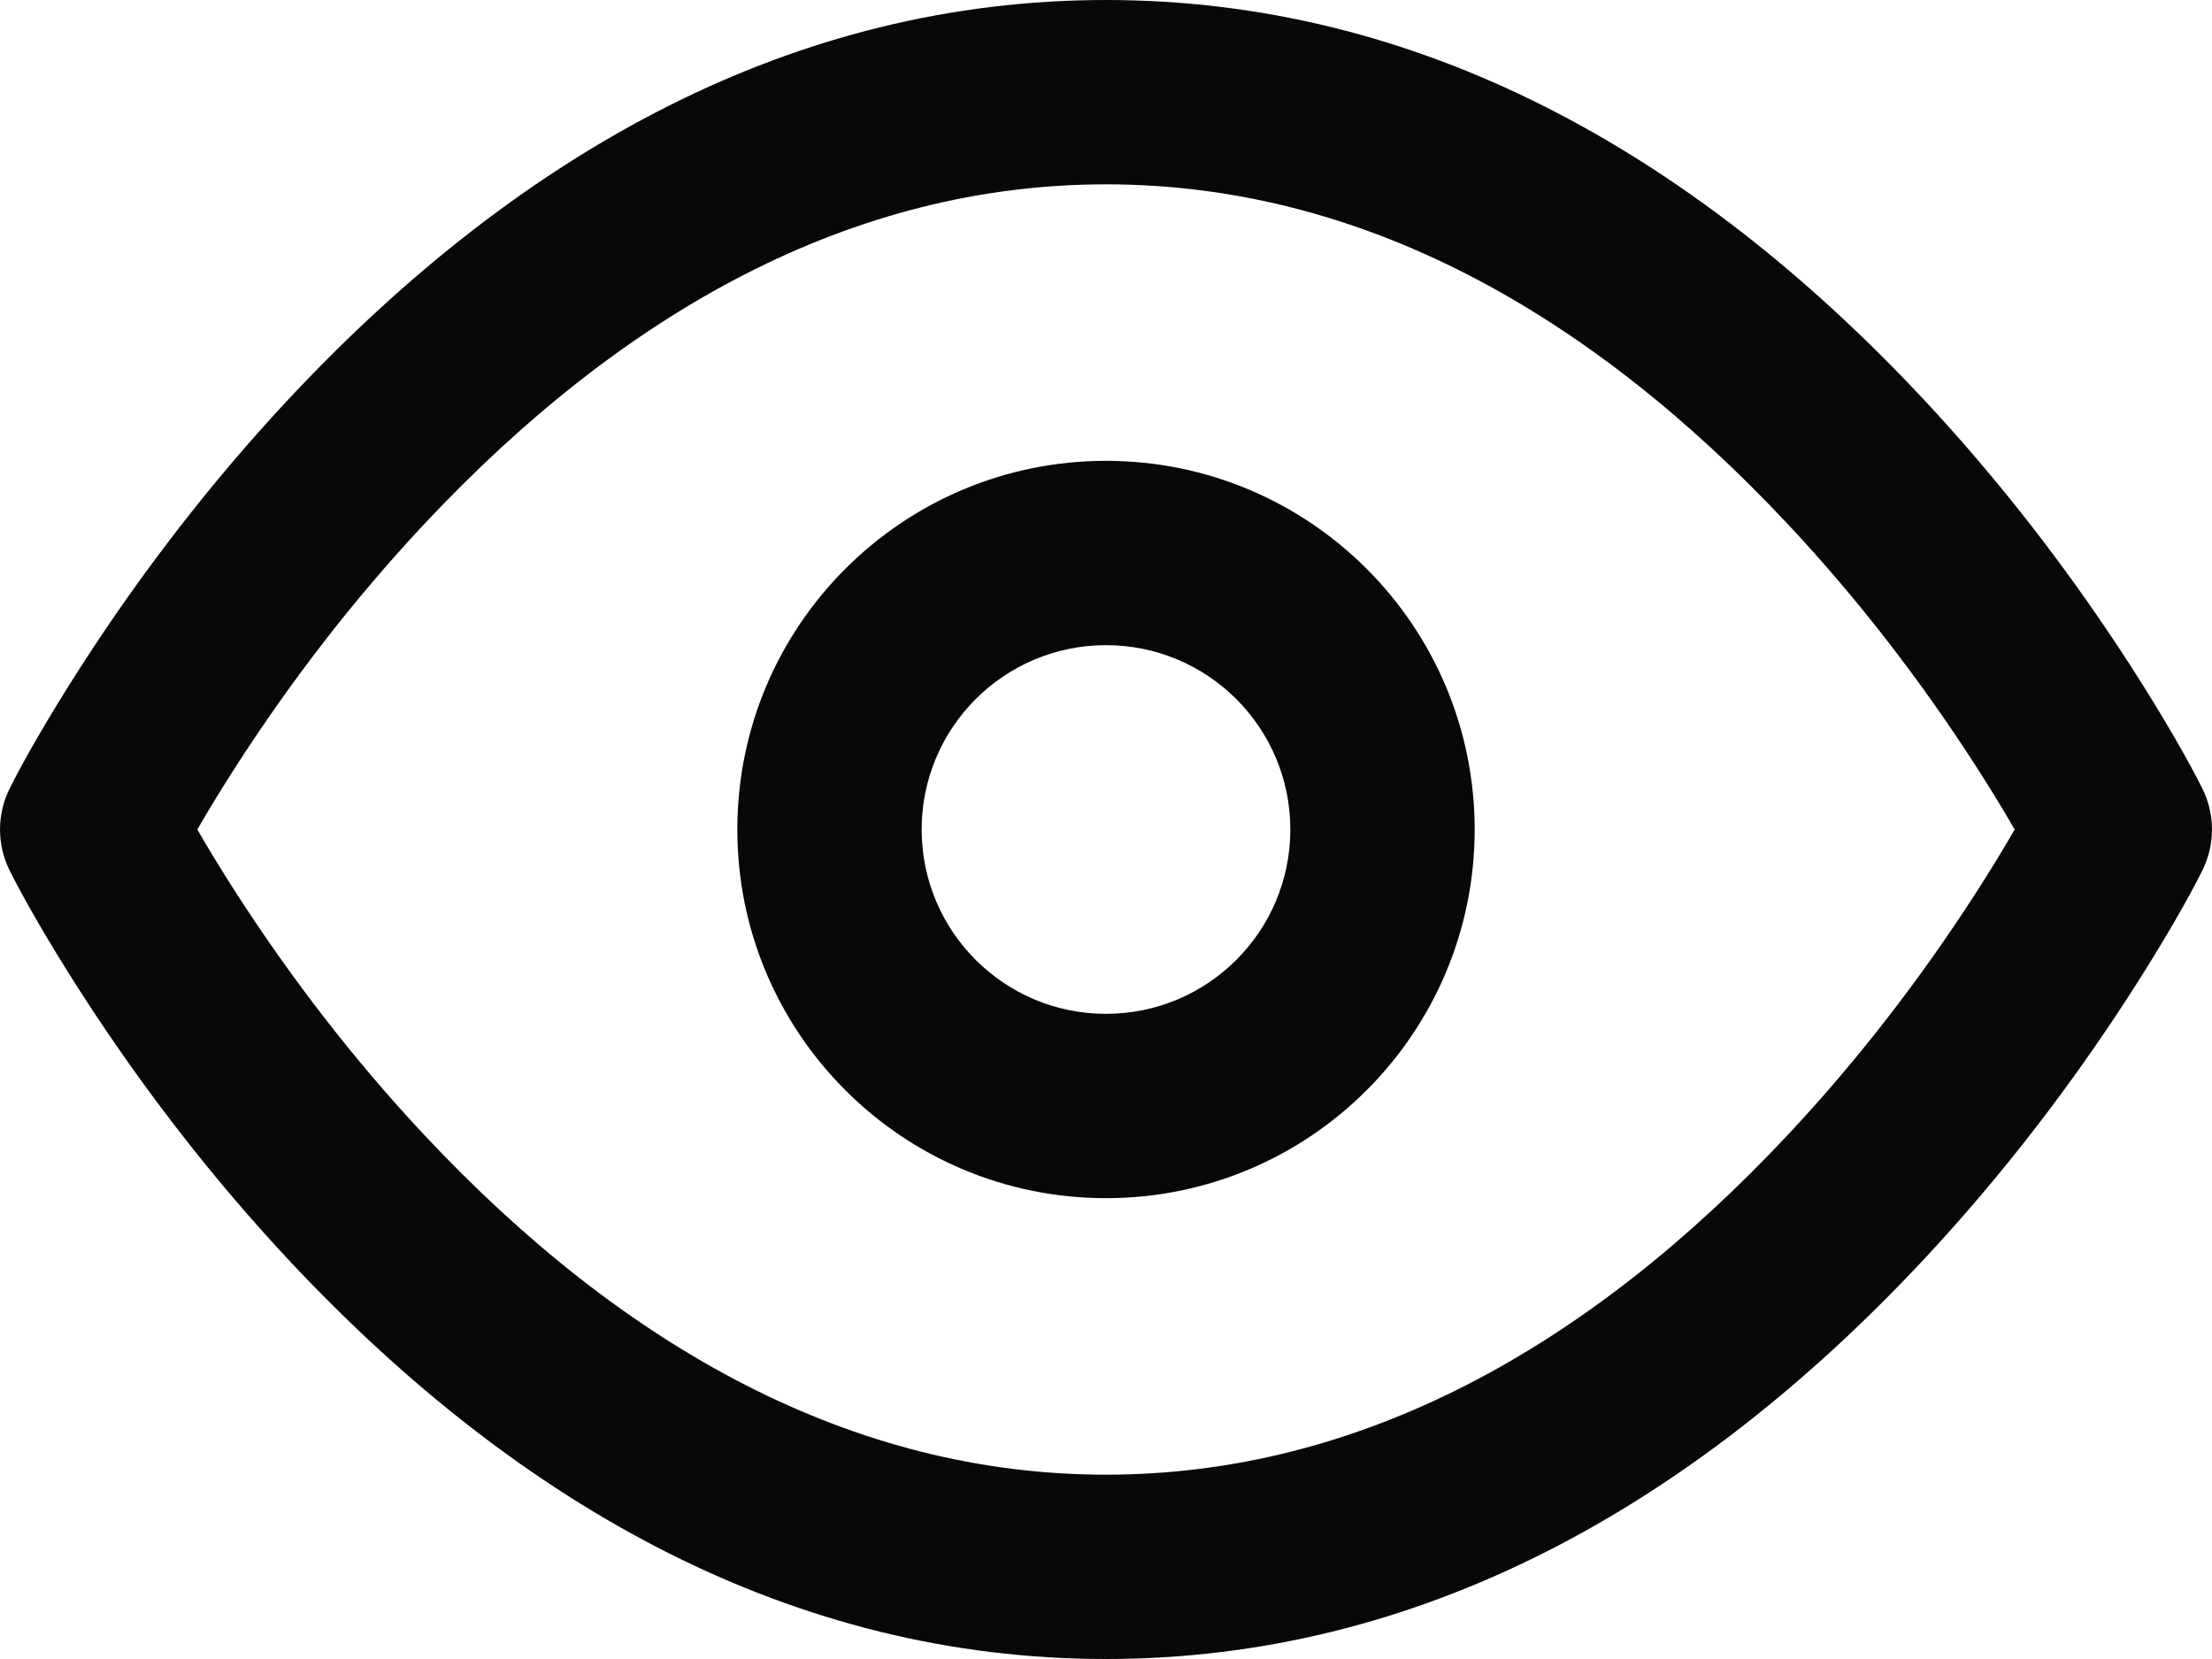 <?xml version="1.0" encoding="UTF-8"?>
<svg width="24px" height="18px" viewBox="0 0 24 18" version="1.1" xmlns="http://www.w3.org/2000/svg" xmlns:xlink="http://www.w3.org/1999/xlink">
    <!-- Generator: Sketch 57.1 (83088) - https://sketch.com -->
    <title>icon/system/24/eye</title>
    <desc>Created with Sketch.</desc>
    <g id="Atoms" stroke="none" stroke-width="1" fill="none" fill-rule="evenodd">
        <g id="Icons" transform="translate(-336, -378)" fill-rule="nonzero">
            <g id="icon/system/24/eye" transform="translate(336, 375)">
                <rect id="Path" x="0" y="0" width="24" height="24"></rect>
                <path d="M12,3 C15.38,3 18.339,4.632 20.855,7.316 C21.719,8.238 22.469,9.222 23.106,10.207 C23.49,10.803 23.754,11.272 23.894,11.553 C24.035,11.834 24.035,12.166 23.894,12.447 C23.754,12.728 23.49,13.197 23.106,13.793 C22.469,14.778 21.719,15.762 20.855,16.684 C18.339,19.368 15.38,21 12,21 C8.62,21 5.661,19.368 3.145,16.684 C2.281,15.762 1.531,14.778 0.894,13.793 C0.51,13.197 0.246,12.728 0.106,12.447 C-0.035,12.166 -0.035,11.834 0.106,11.553 C0.246,11.272 0.51,10.803 0.894,10.207 C1.531,9.222 2.281,8.238 3.145,7.316 C5.661,4.632 8.62,3 12,3 Z M12,5 C9.255,5 6.776,6.368 4.605,8.684 C3.828,9.512 3.149,10.403 2.574,11.293 C2.411,11.545 2.267,11.782 2.141,12 C2.267,12.218 2.411,12.455 2.574,12.707 C3.149,13.597 3.828,14.488 4.605,15.316 C6.776,17.632 9.255,19 12,19 C14.745,19 17.224,17.632 19.395,15.316 C20.172,14.488 20.851,13.597 21.426,12.707 C21.589,12.455 21.733,12.218 21.859,12 C21.733,11.782 21.589,11.545 21.426,11.293 C20.851,10.403 20.172,9.512 19.395,8.684 C17.224,6.368 14.745,5 12,5 Z M12,8 C14.209,8 16,9.791 16,12 C16,14.209 14.209,16 12,16 C9.791,16 8,14.209 8,12 C8,9.791 9.791,8 12,8 Z M12,10 C10.895,10 10,10.895 10,12 C10,13.105 10.895,14 12,14 C13.105,14 14,13.105 14,12 C14,10.895 13.105,10 12,10 Z" id="Color" fill="#080808"></path>
            </g>
        </g>
    </g>
</svg>